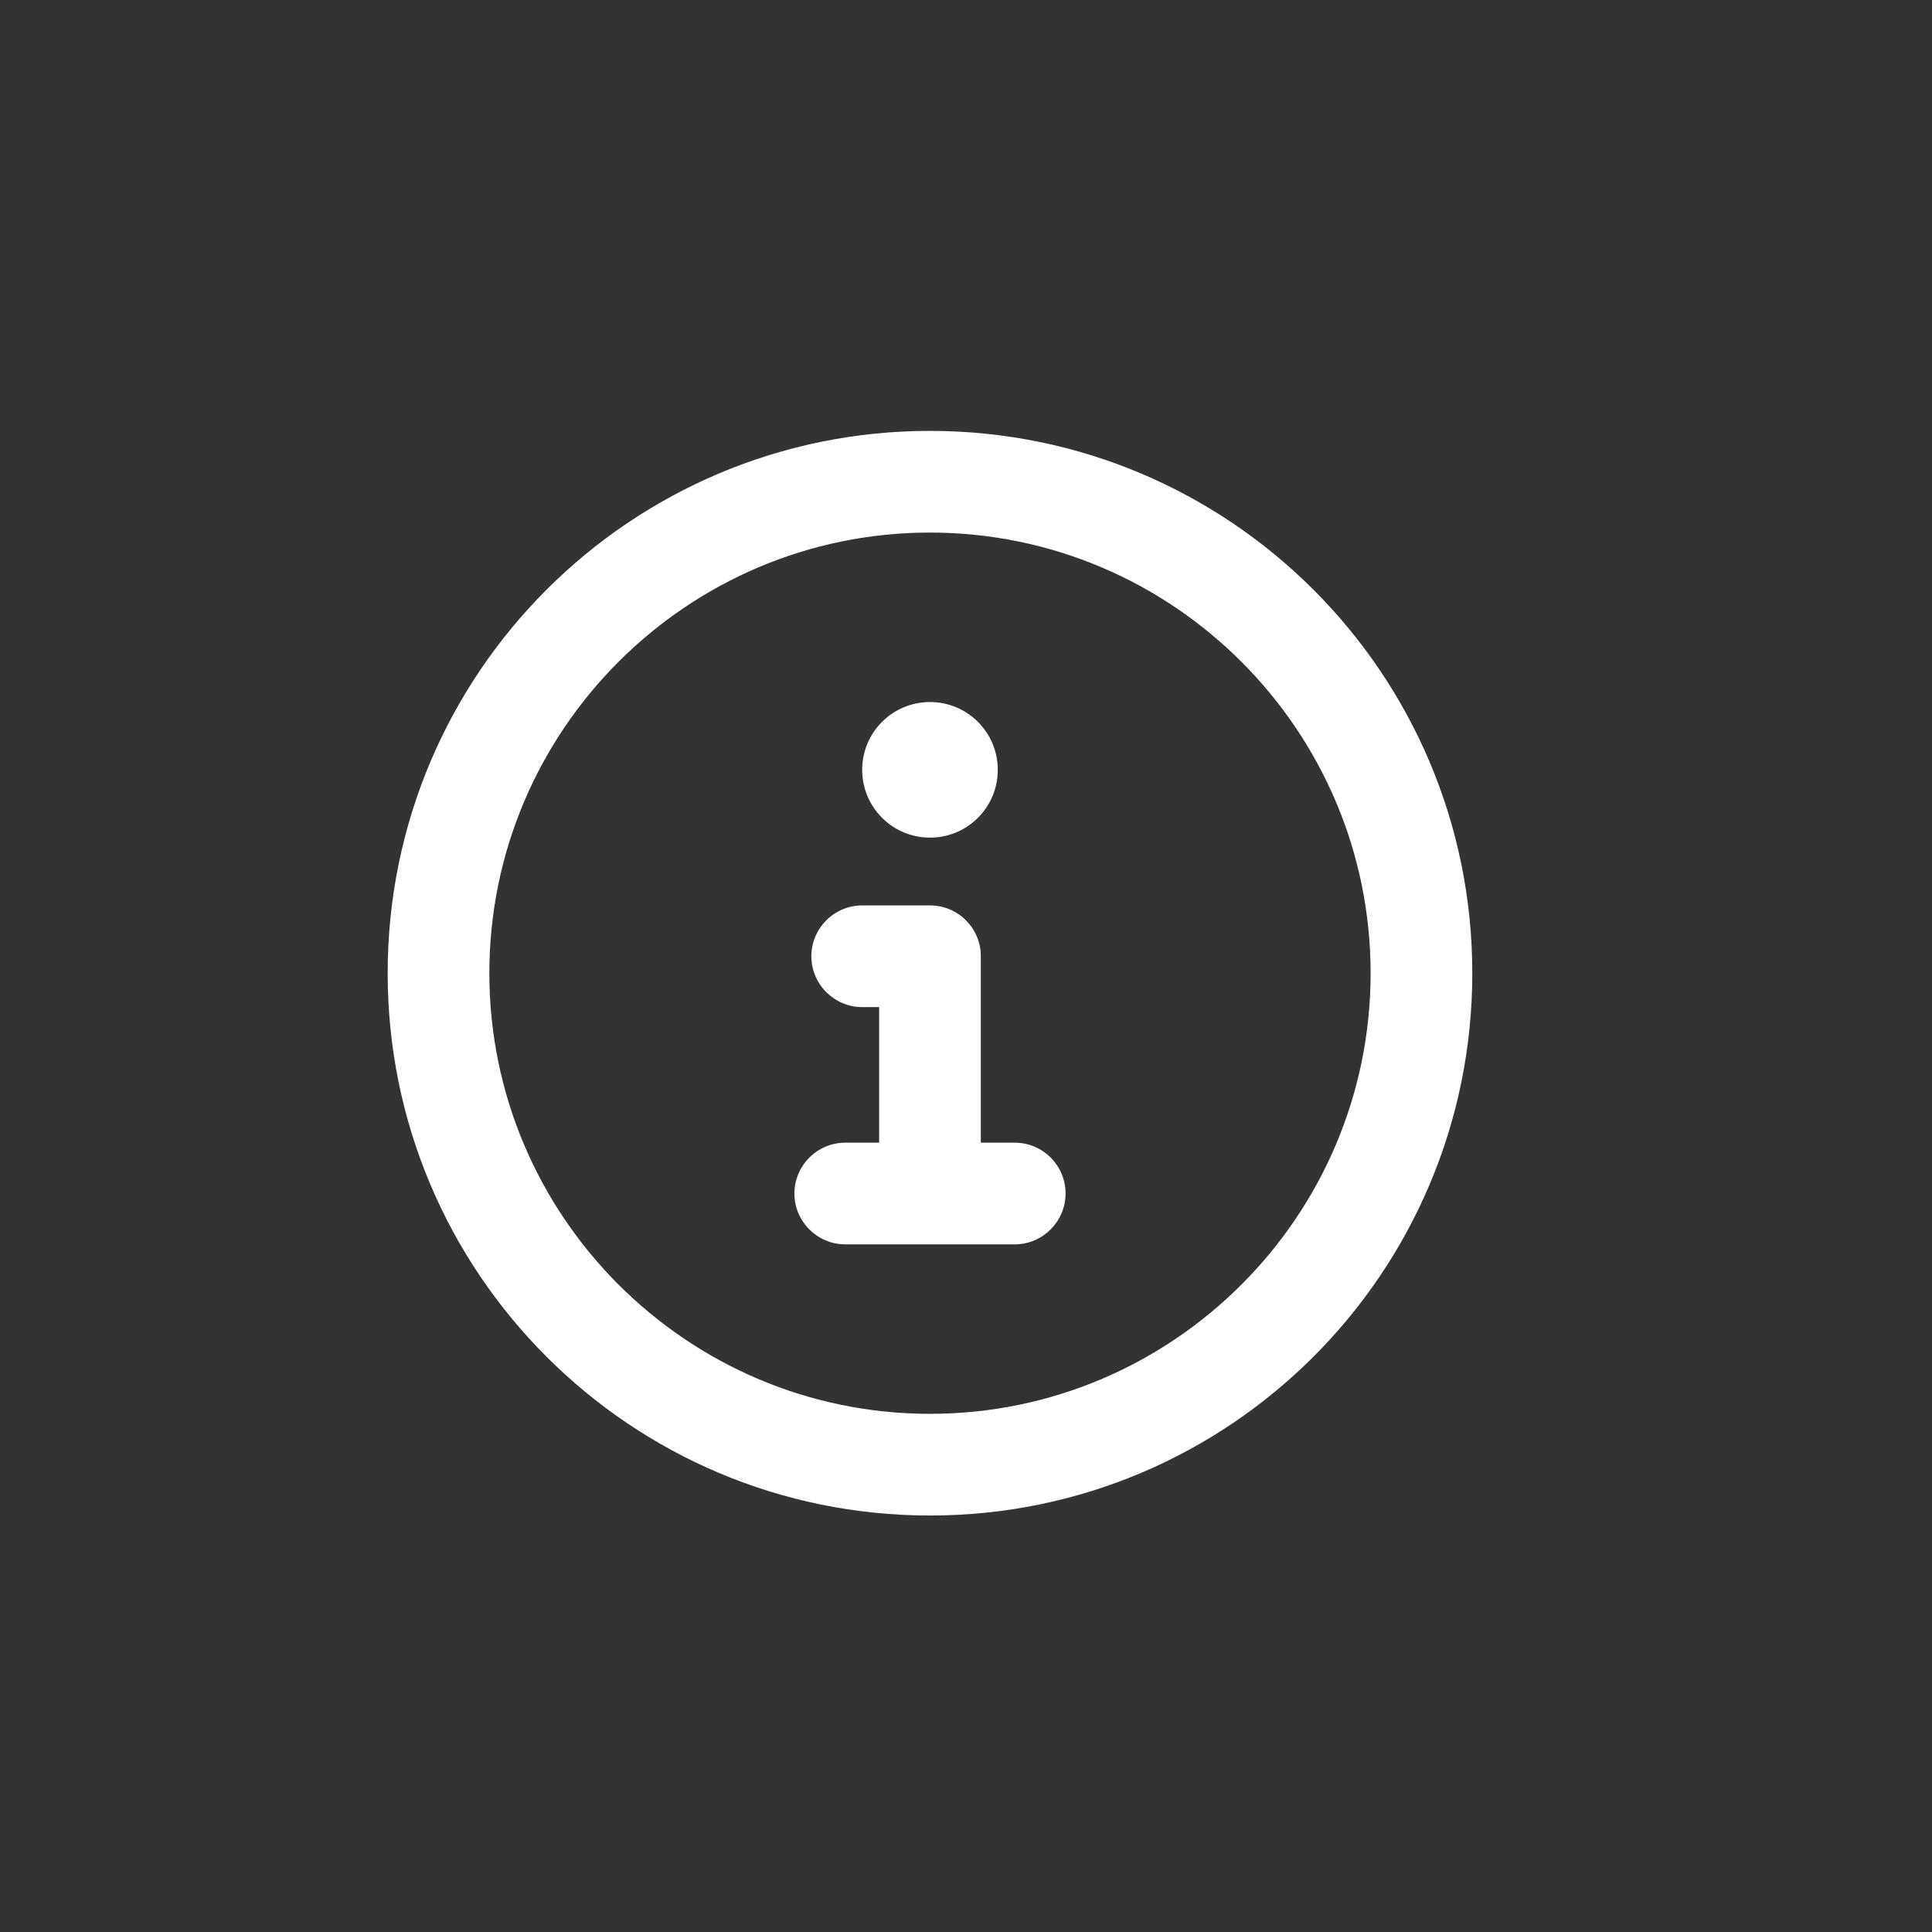 <?xml version="1.0" encoding="utf-8"?>
<!-- Generator: Adobe Illustrator 27.0.0, SVG Export Plug-In . SVG Version: 6.00 Build 0)  -->
<svg version="1.1" id="Layer_1" xmlns="http://www.w3.org/2000/svg" xmlns:xlink="http://www.w3.org/1999/xlink" x="0px" y="0px"
	 viewBox="0 0 912 912" style="enable-background:new 0 0 912 912;" xml:space="preserve">
<rect x="0" y="0" width="912" height="912" fill="#333333" stroke="none"/>
<style type="text/css">
	.st0{fill:#FFFFFF;}
</style>
<path class="st0" d="M439,203.4c-141.4,0-256,114.6-256,256s114.6,256,256,256s256-114.6,256-256S580.4,203.4,439,203.4z M439,667.4
	c-114.7,0-208-93.3-208-208s93.3-208,208-208s208,93.3,208,208S553.7,667.4,439,667.4z M479,539.4h-16v-88c0-13.2-10.7-24-24-24h-32
	c-13.2,0-24,10.8-24,24c0,13.2,10.8,24,24,24h8v64h-16c-13.2,0-24,10.8-24,24s10.8,24,24,24h80c13.2,0,24-10.8,24-24
	S492.3,539.4,479,539.4z M439,395.4c17.7,0,32-14.3,32-32c0-17.7-14.3-32-32-32s-32,14.3-32,32C407,381.1,421.3,395.4,439,395.4z"/>
</svg>
